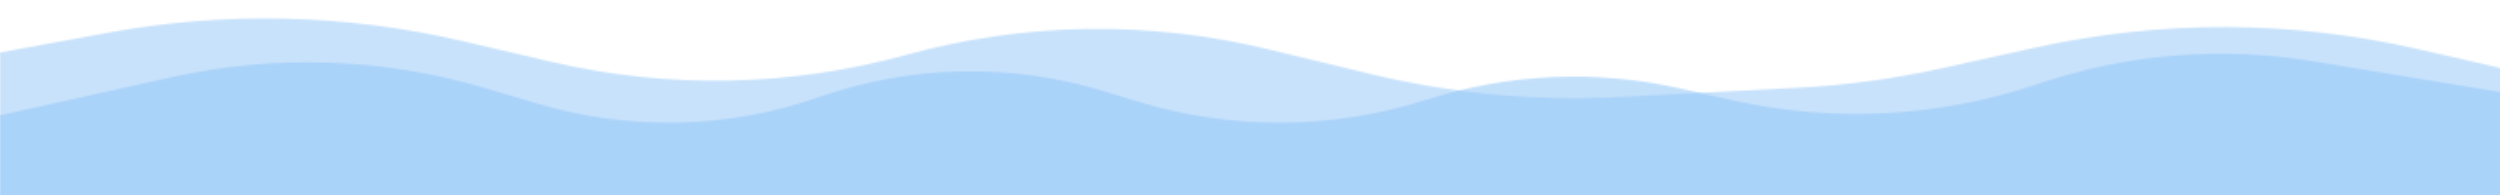 <svg width="1436" height="112" viewBox="0 0 1436 112" fill="none" xmlns="http://www.w3.org/2000/svg">
<mask id="mask0_237_209" style="mask-type:alpha" maskUnits="userSpaceOnUse" x="0" y="30" width="1440" height="134">
<path d="M0 66.214L98.444 44.345C158.162 31.079 220.276 33.249 278.923 50.649L309.106 59.605C362.021 75.304 418.536 73.934 470.628 55.688V55.688C523.488 37.174 580.883 36.042 634.432 52.46L653.248 58.229C707.452 74.848 765.44 74.502 819.442 57.239V57.239C866.623 42.156 916.977 39.949 965.297 50.846L994.521 57.436C1053.03 70.632 1114.06 67.408 1170.86 48.121V48.121C1221.5 30.922 1275.61 26.465 1328.39 35.145L1440 53.497V164H0V66.214Z" fill="url(#paint0_linear_237_209)"/>
</mask>
<g mask="url(#mask0_237_209)">
<path d="M0 43.412L98.444 21.543C158.162 8.277 220.276 10.447 278.923 27.847L309.106 36.802C362.021 52.502 418.536 51.132 470.628 32.886V32.886C523.488 14.371 580.883 13.24 634.432 29.658L653.248 35.427C707.452 52.046 765.44 51.7 819.442 34.437V34.437C866.623 19.354 916.977 17.147 965.297 28.044L994.521 34.634C1053.03 47.83 1114.06 44.606 1170.86 25.319V25.319C1221.5 8.12 1275.61 3.663 1328.39 12.342L1440 30.695V141.198H0V43.412Z" fill="#91C6F7" fill-opacity="0.55"/>
</g>
<mask id="mask1_237_209" style="mask-type:alpha" maskUnits="userSpaceOnUse" x="0" y="10" width="1440" height="130">
<path d="M0 30.162L62.085 18.779C129.647 6.393 199.037 8.06 265.927 23.676L316.611 35.509C383.901 51.219 454.053 49.831 520.668 31.471V31.471C588.279 12.836 659.517 11.689 727.693 28.137L786.915 42.424C833.716 53.715 881.902 58.188 929.981 55.703L1033.01 50.379C1060.62 48.952 1088.07 45.238 1115.06 39.275L1169.21 27.313C1241.5 11.344 1316.44 11.627 1388.6 28.142L1440 39.904V135.51L0 139.444V30.162Z" fill="url(#paint1_linear_237_209)" fill-opacity="0.5"/>
</mask>
<g mask="url(#mask1_237_209)">
<rect x="-4" y="7.893" width="1440" height="180.663" fill="#91C6F7"/>
</g>
<defs>
<linearGradient id="paint0_linear_237_209" x1="1440" y1="92.963" x2="-4.62807e-07" y2="92.963" gradientUnits="userSpaceOnUse">
<stop stop-color="#0052D4"/>
<stop offset="0.5" stop-color="#4364F7"/>
<stop offset="1" stop-color="#6FB1FC"/>
</linearGradient>
<linearGradient id="paint1_linear_237_209" x1="1737" y1="70.16" x2="-128" y2="70.16" gradientUnits="userSpaceOnUse">
<stop stop-color="#0052D4"/>
<stop offset="0.5" stop-color="#4364F7"/>
<stop offset="1" stop-color="#6FB1FC"/>
</linearGradient>
</defs>
</svg>
